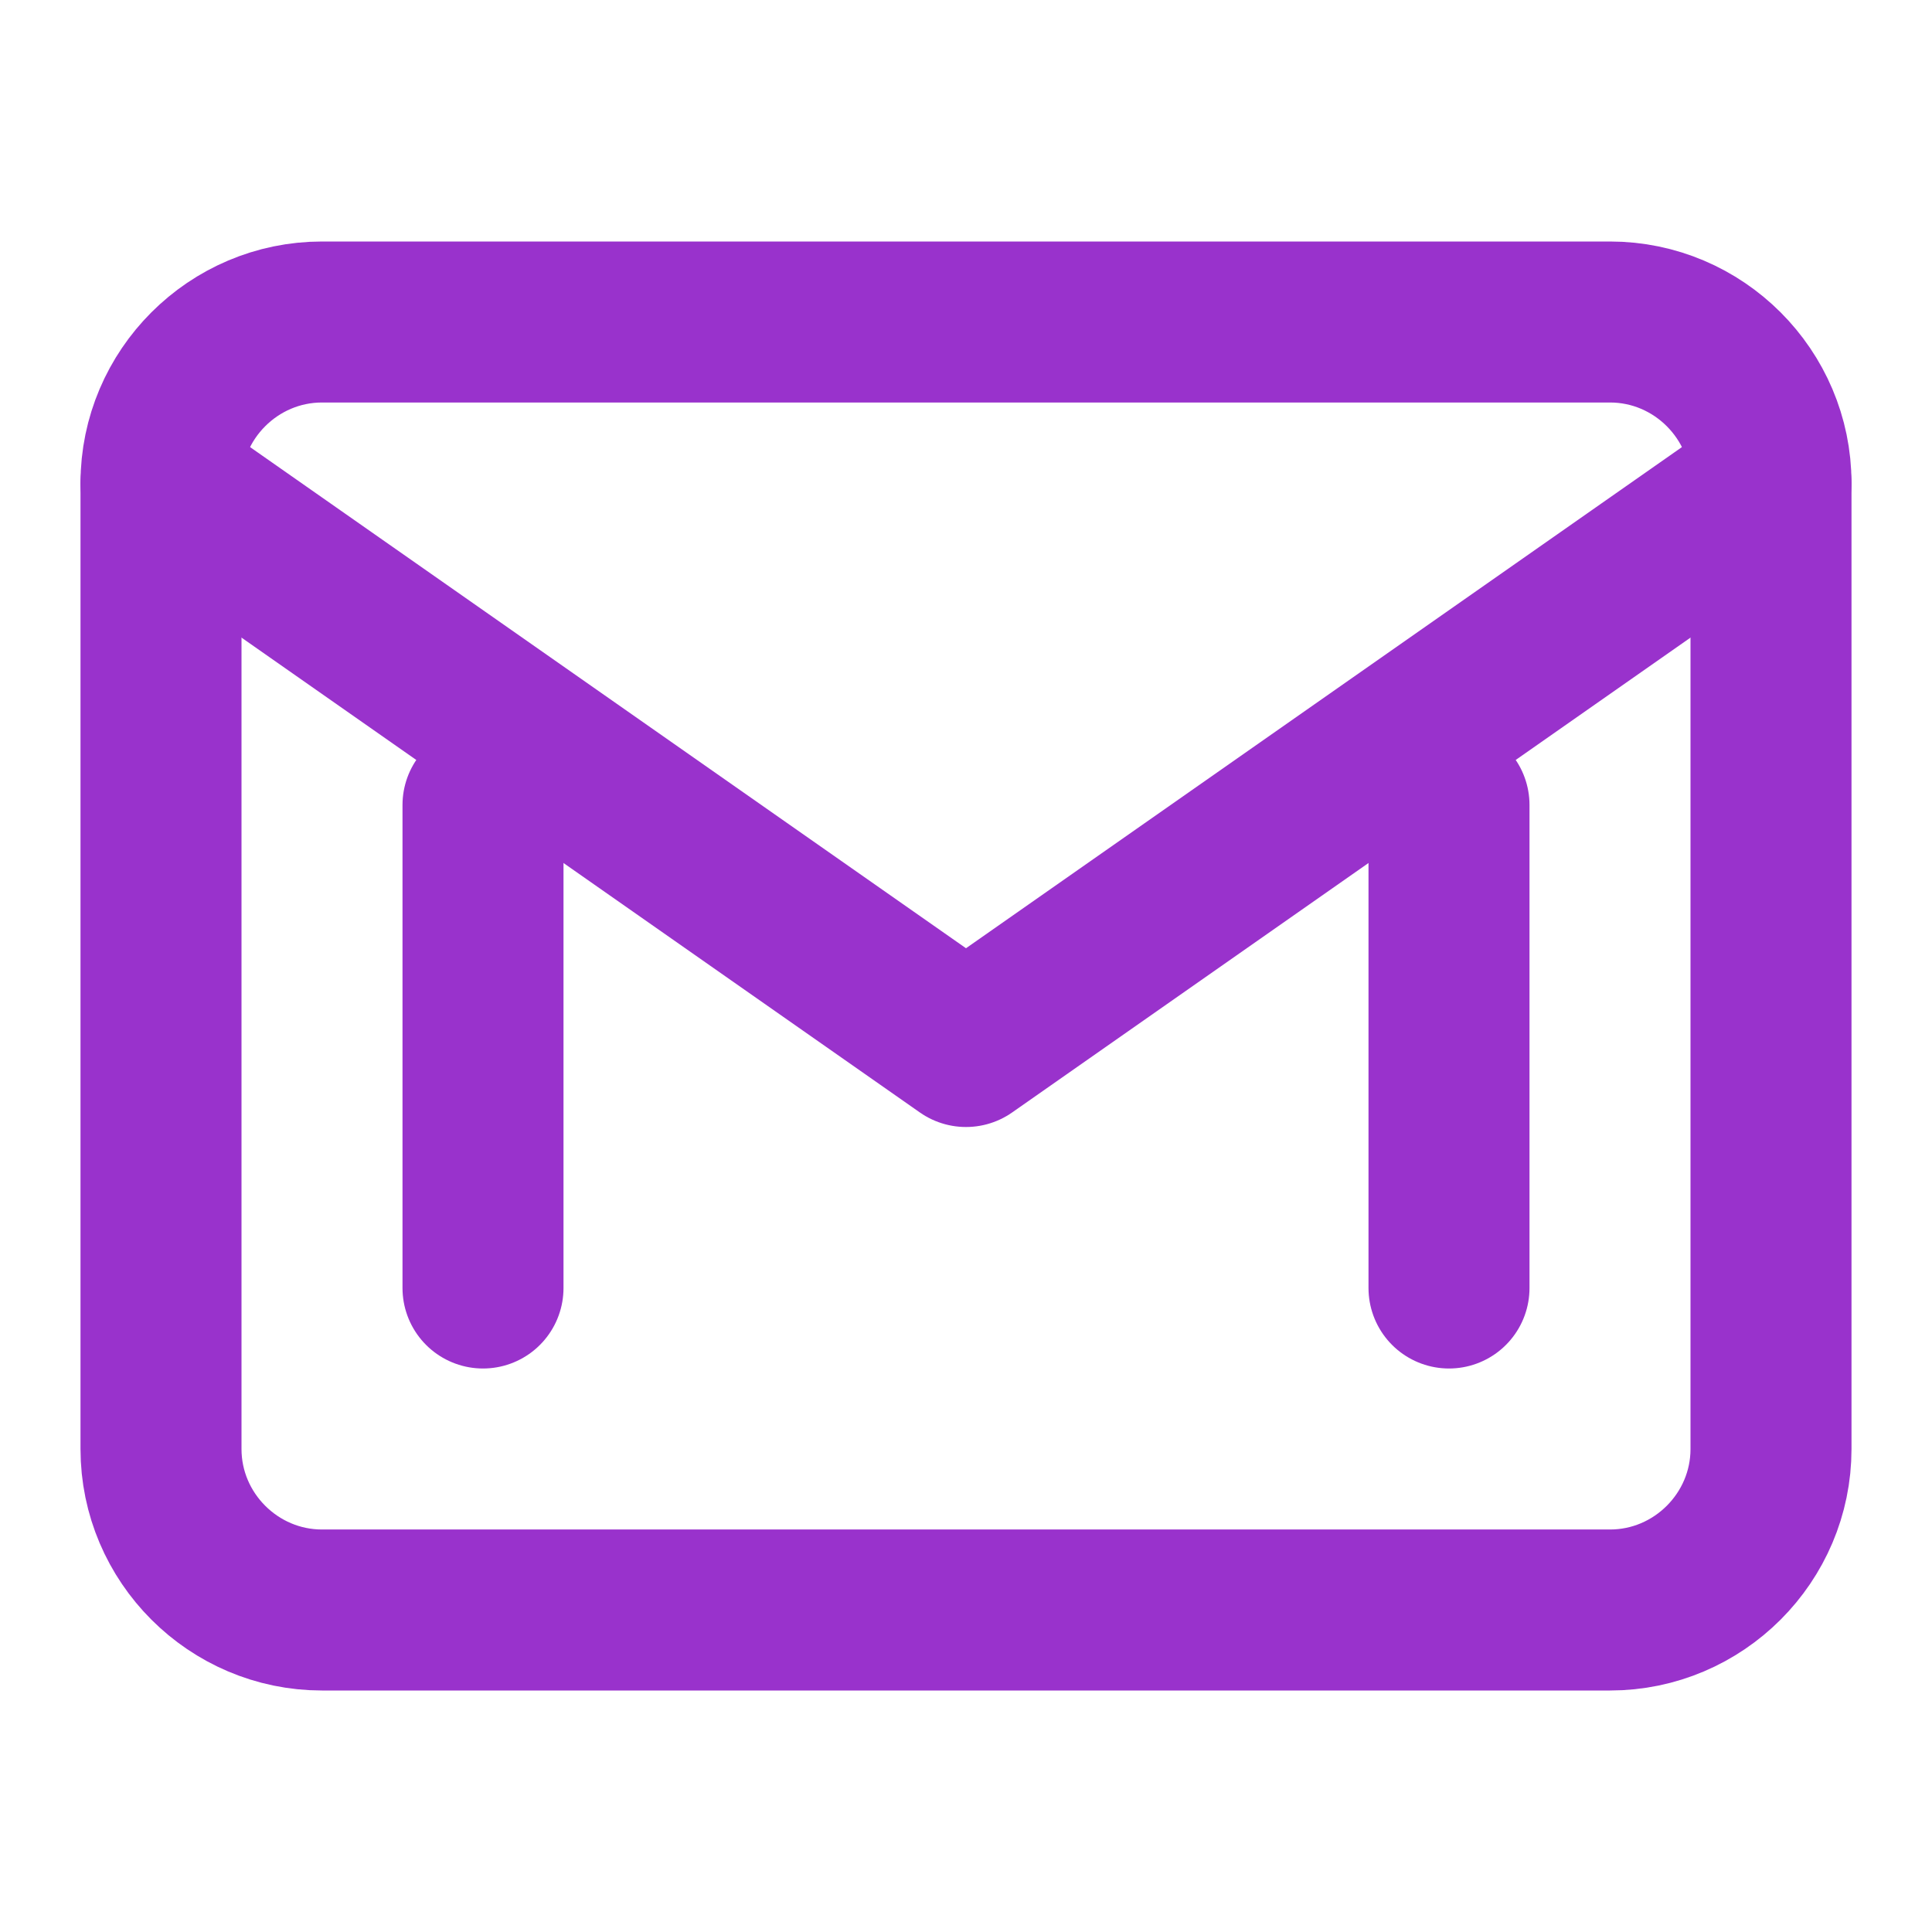 <svg xmlns="http://www.w3.org/2000/svg" viewBox="0 0 24 24" fill="none" stroke="#9932CC" stroke-width="2" stroke-linecap="round" stroke-linejoin="round">
  <path d="M4 4h16c1.1 0 2 .9 2 2v12c0 1.1-.9 2-2 2H4c-1.1 0-2-.9-2-2V6c0-1.1.9-2 2-2z"/>
  <polyline points="22,6 12,13 2,6"/>
  <line x1="6" y1="10" x2="6" y2="16"/>
  <line x1="18" y1="10" x2="18" y2="16"/>
</svg>
